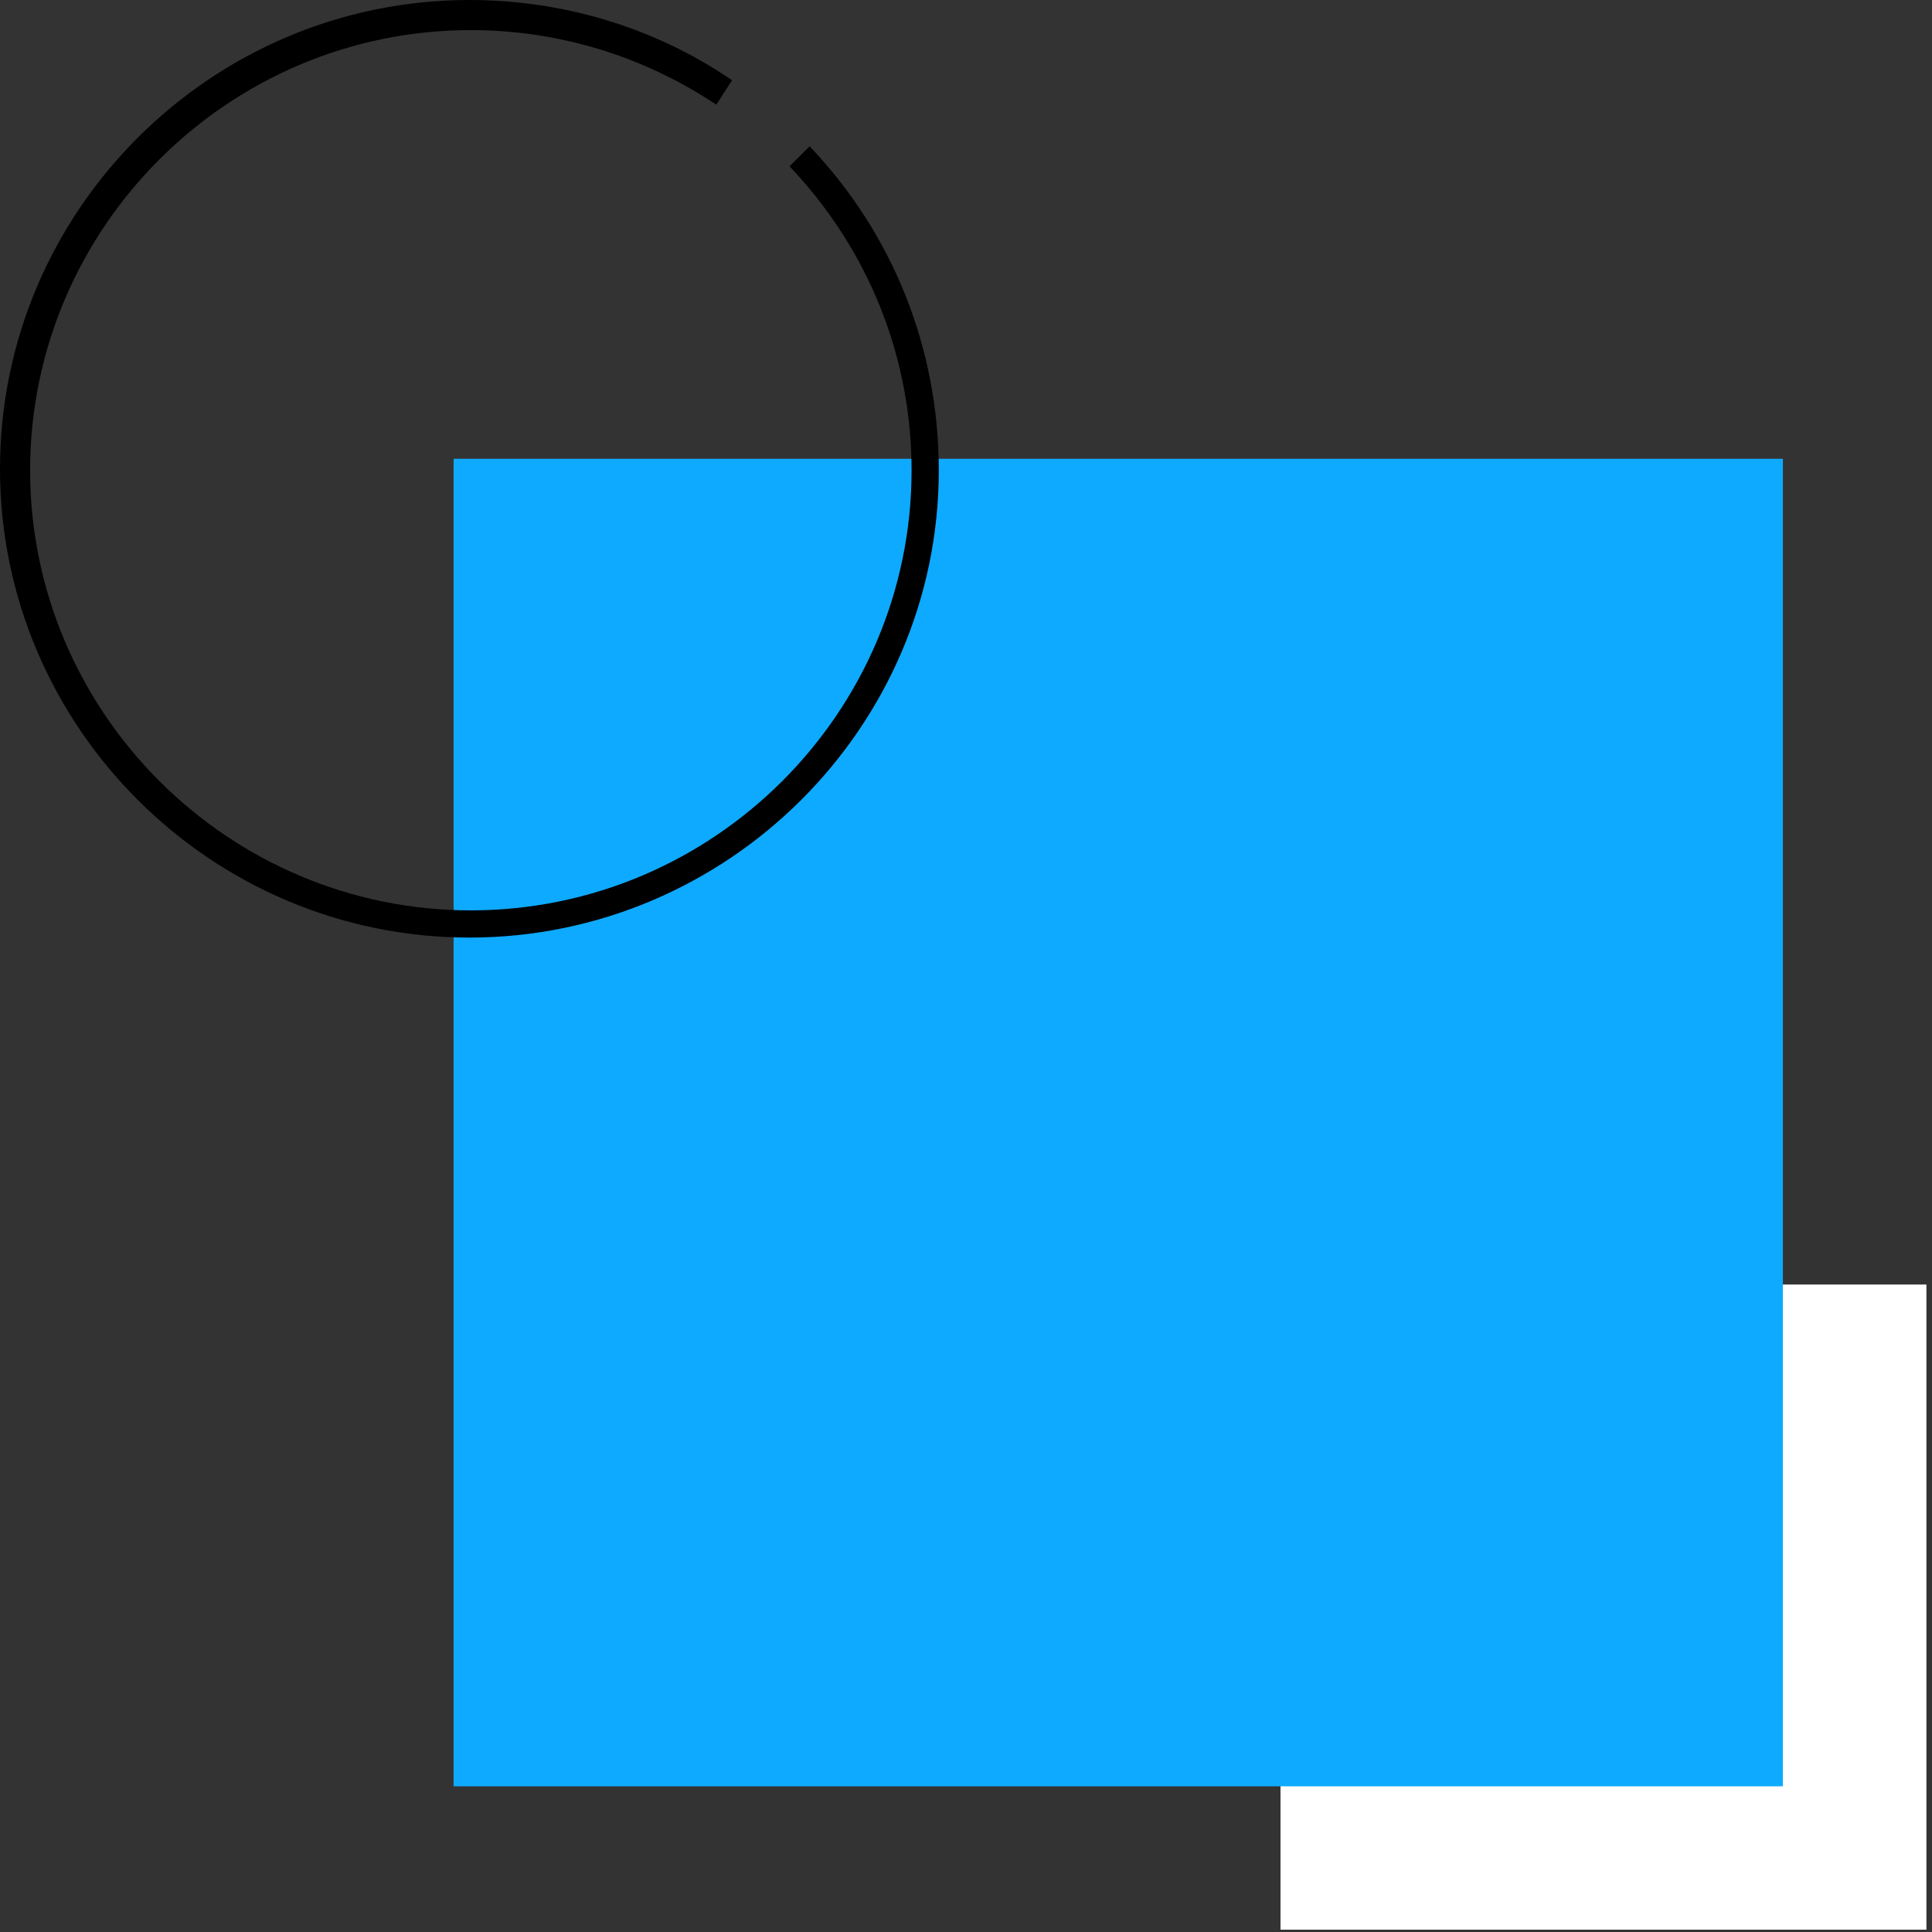<svg width="125" height="125" viewBox="0 0 125 125" fill="none" xmlns="http://www.w3.org/2000/svg">
<rect x="0" y="0" width="125" height="125" fill="#333333" stroke="none"/>
<path d="M82.848 83.109H124.639V124.849H82.848V83.109Z" fill="white"/>
<path d="M29.348 29.684H115.353V115.574H29.348V29.684Z" fill="#0EAAFF"/>
<path d="M30.37 60.661C13.651 60.661 0 47.026 0 30.333C0 13.635 13.651 0 30.37 0C36.406 0 42.349 1.76 47.365 5.193L46.344 6.771C41.609 3.62 36.13 1.948 30.463 1.948C14.766 1.948 1.948 14.75 1.948 30.427C1.948 46.099 14.766 58.901 30.463 58.901C46.161 58.901 58.979 46.099 58.979 30.427C58.979 23.099 56.193 16.141 51.083 10.76L52.38 9.464C57.771 15.12 60.74 22.542 60.74 30.427C60.74 47.026 47.089 60.661 30.37 60.661Z" fill="black"/>
</svg>
